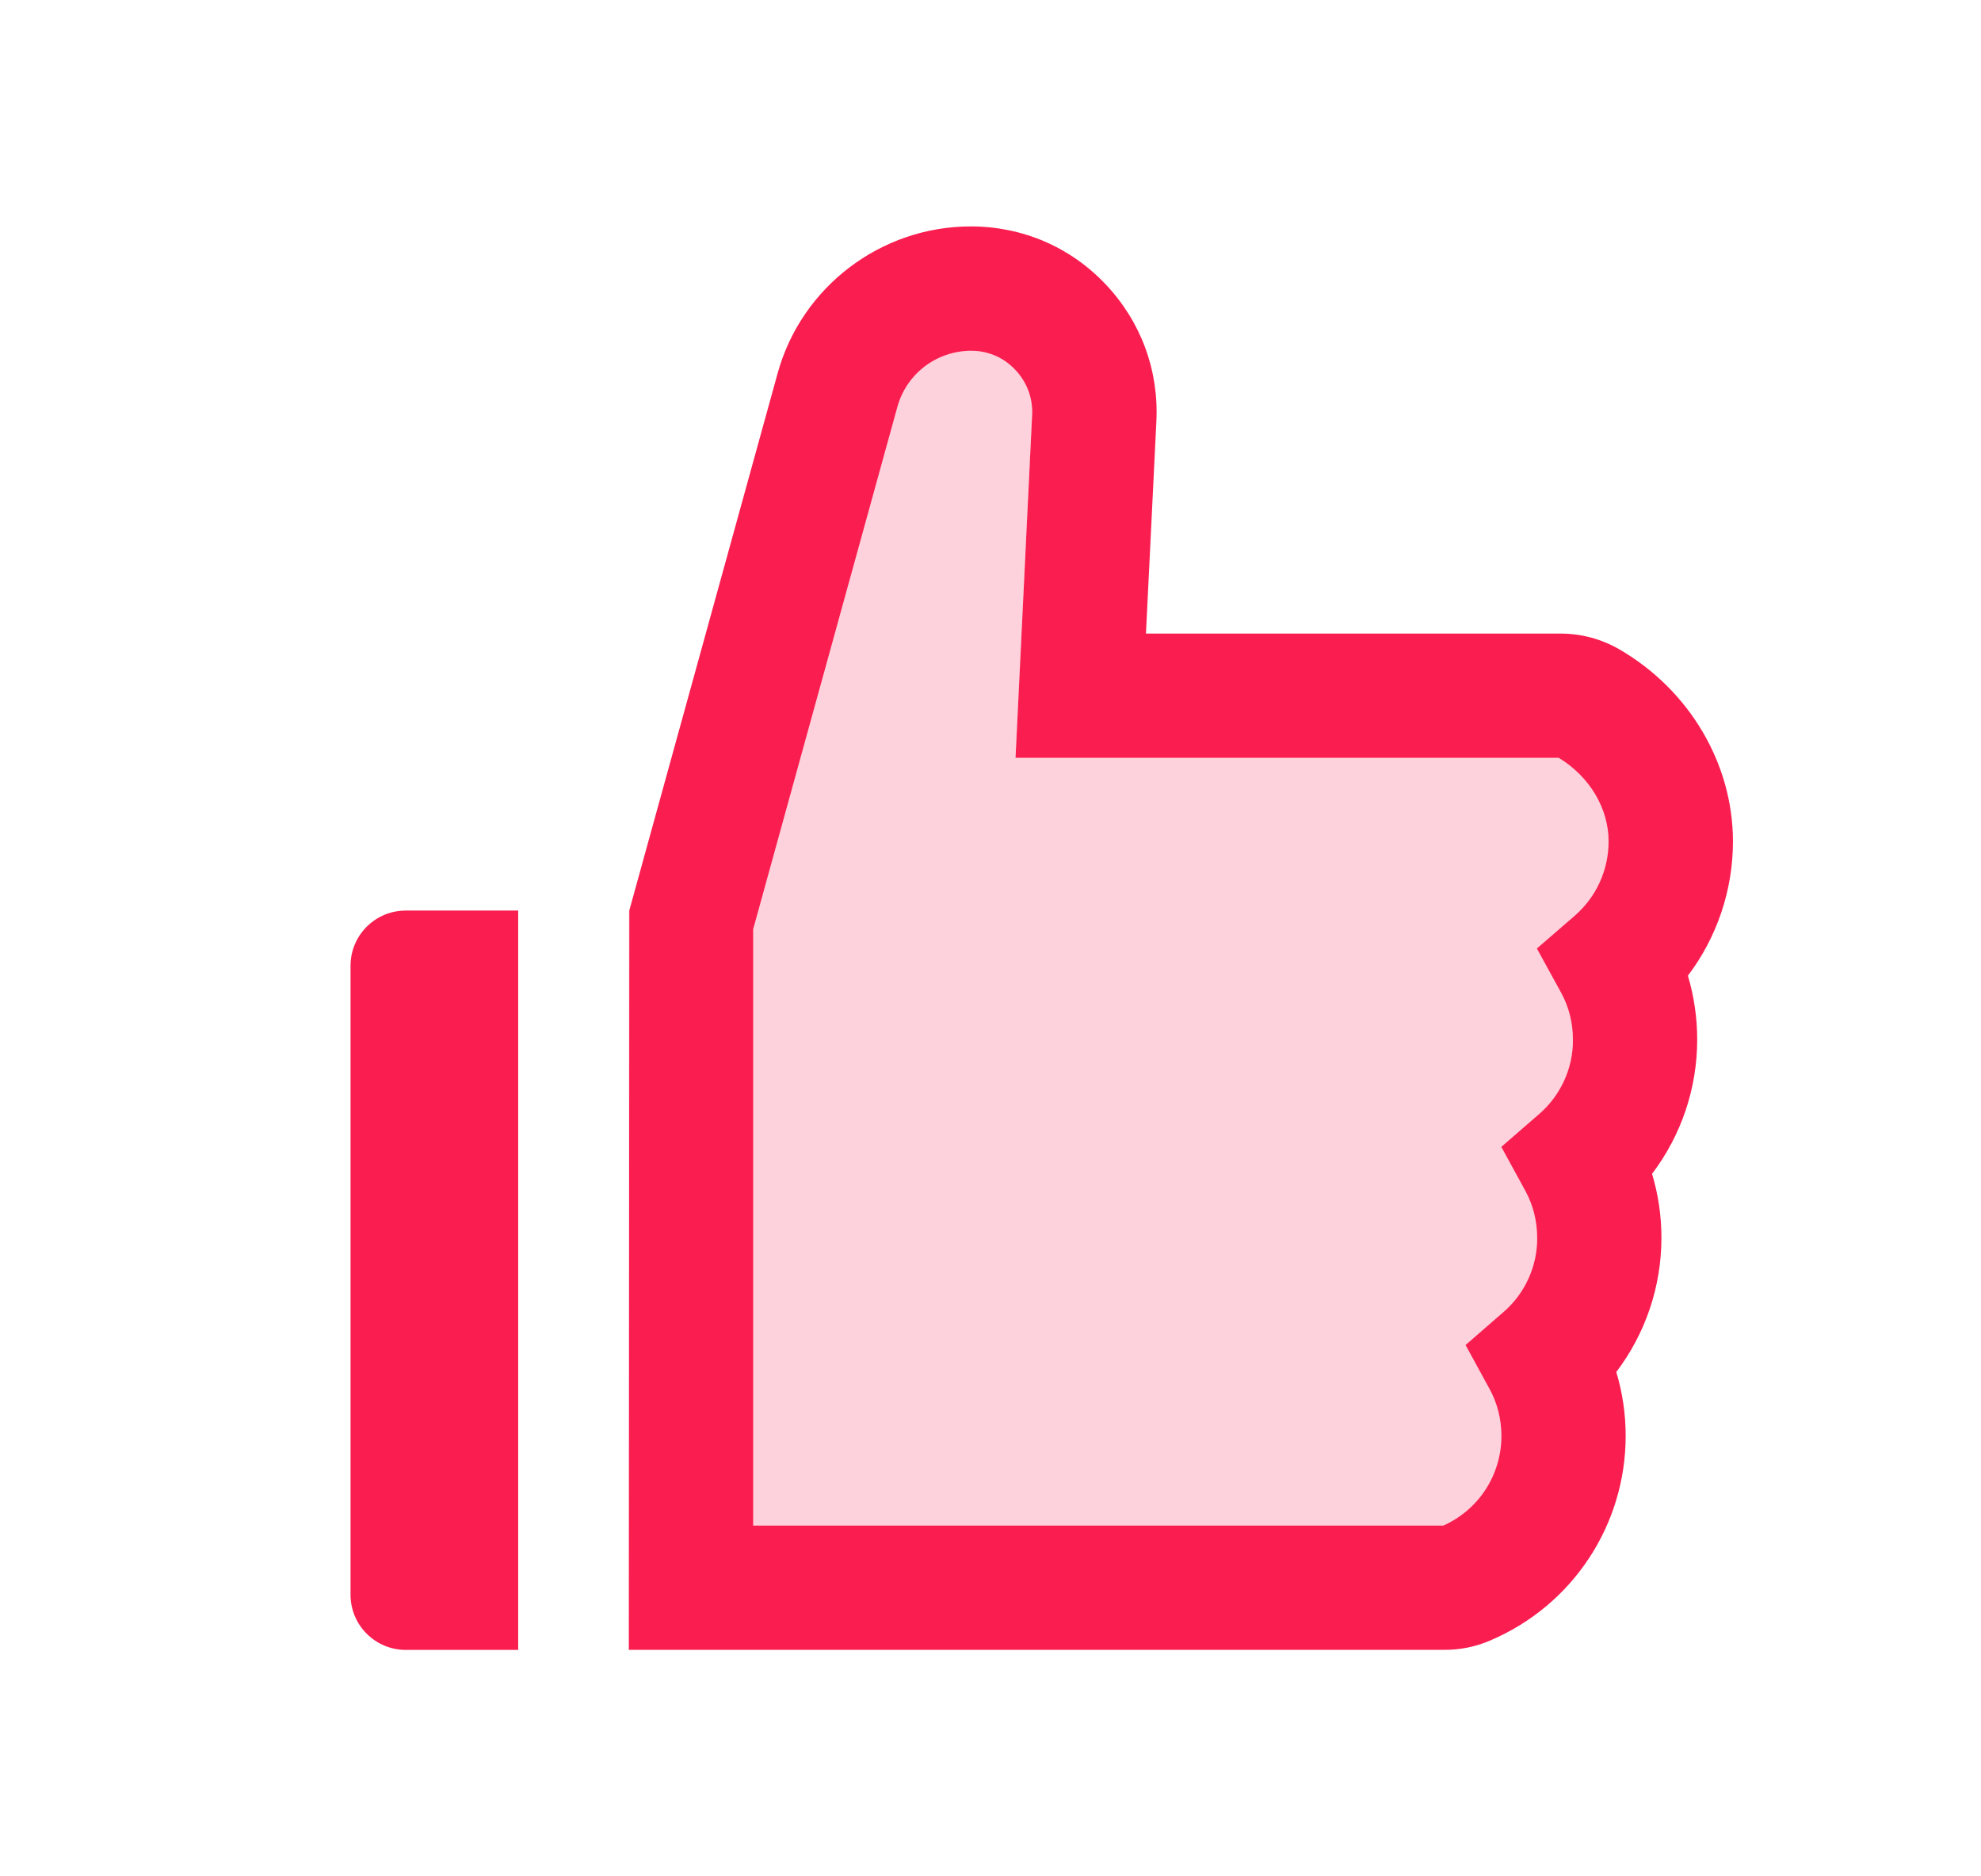<svg width="19" height="18" viewBox="0 0 19 18" fill="none" xmlns="http://www.w3.org/2000/svg">
<path d="M6.031 15.827L6.031 8.733L6.036 8.733L6.031 15.827ZM15.103 8.785L14.74 9.099L14.972 9.522C15.048 9.661 15.087 9.816 15.086 9.975C15.086 10.248 14.969 10.508 14.762 10.687L14.399 11.002L14.629 11.423C14.705 11.562 14.744 11.717 14.743 11.876C14.743 12.149 14.626 12.409 14.418 12.588L14.056 12.903L14.286 13.324C14.362 13.463 14.401 13.618 14.4 13.777C14.4 14.148 14.181 14.482 13.843 14.635L7.224 14.635L7.224 8.914C7.532 7.8 7.993 6.129 8.608 3.9C8.651 3.747 8.742 3.613 8.868 3.516C8.994 3.419 9.148 3.366 9.307 3.365C9.432 3.363 9.556 3.401 9.657 3.476C9.821 3.599 9.909 3.784 9.899 3.981L9.74 7.27L14.951 7.27C15.246 7.45 15.428 7.755 15.428 8.072C15.428 8.345 15.31 8.606 15.103 8.785Z" fill="#FED2DC"/>
<path d="M3.362 15.298L3.362 9.265C3.362 8.972 3.599 8.735 3.893 8.735L4.97 8.735L4.97 15.828L3.893 15.828C3.599 15.828 3.362 15.591 3.362 15.298ZM16.189 9.36C16.248 9.559 16.278 9.764 16.278 9.973C16.278 10.442 16.124 10.893 15.845 11.261C15.905 11.46 15.935 11.665 15.935 11.874C15.935 12.343 15.781 12.794 15.502 13.162C15.562 13.361 15.592 13.566 15.592 13.775C15.592 14.63 15.083 15.401 14.294 15.737C14.156 15.797 14.006 15.828 13.855 15.827L6.031 15.827L6.036 8.733L7.458 3.582C7.686 2.752 8.449 2.172 9.311 2.172C9.803 2.172 10.262 2.367 10.602 2.725C10.941 3.082 11.115 3.549 11.091 4.041L10.991 6.078L14.967 6.078C15.168 6.078 15.363 6.131 15.536 6.232C16.205 6.622 16.621 7.328 16.621 8.072C16.621 8.541 16.467 8.992 16.189 9.36ZM14.95 7.27L9.74 7.27L9.899 3.982C9.909 3.784 9.821 3.599 9.657 3.476C9.556 3.401 9.432 3.363 9.307 3.365C9.148 3.367 8.994 3.42 8.868 3.516C8.742 3.613 8.651 3.747 8.608 3.9C7.993 6.128 7.532 7.798 7.224 8.914L7.224 14.635L13.843 14.635C14.009 14.561 14.15 14.44 14.249 14.288C14.347 14.136 14.4 13.958 14.4 13.777C14.4 13.616 14.362 13.463 14.286 13.324L14.056 12.903L14.418 12.588C14.521 12.5 14.603 12.39 14.659 12.267C14.715 12.144 14.744 12.011 14.743 11.876C14.743 11.715 14.705 11.562 14.629 11.423L14.399 11.002L14.762 10.687C14.864 10.599 14.946 10.489 15.002 10.366C15.058 10.243 15.087 10.11 15.086 9.975C15.086 9.814 15.048 9.661 14.972 9.522L14.74 9.099L15.103 8.785C15.205 8.696 15.287 8.587 15.343 8.464C15.399 8.341 15.428 8.207 15.428 8.072C15.428 7.755 15.246 7.45 14.95 7.27Z" fill="#FA1E50"/>
</svg>
